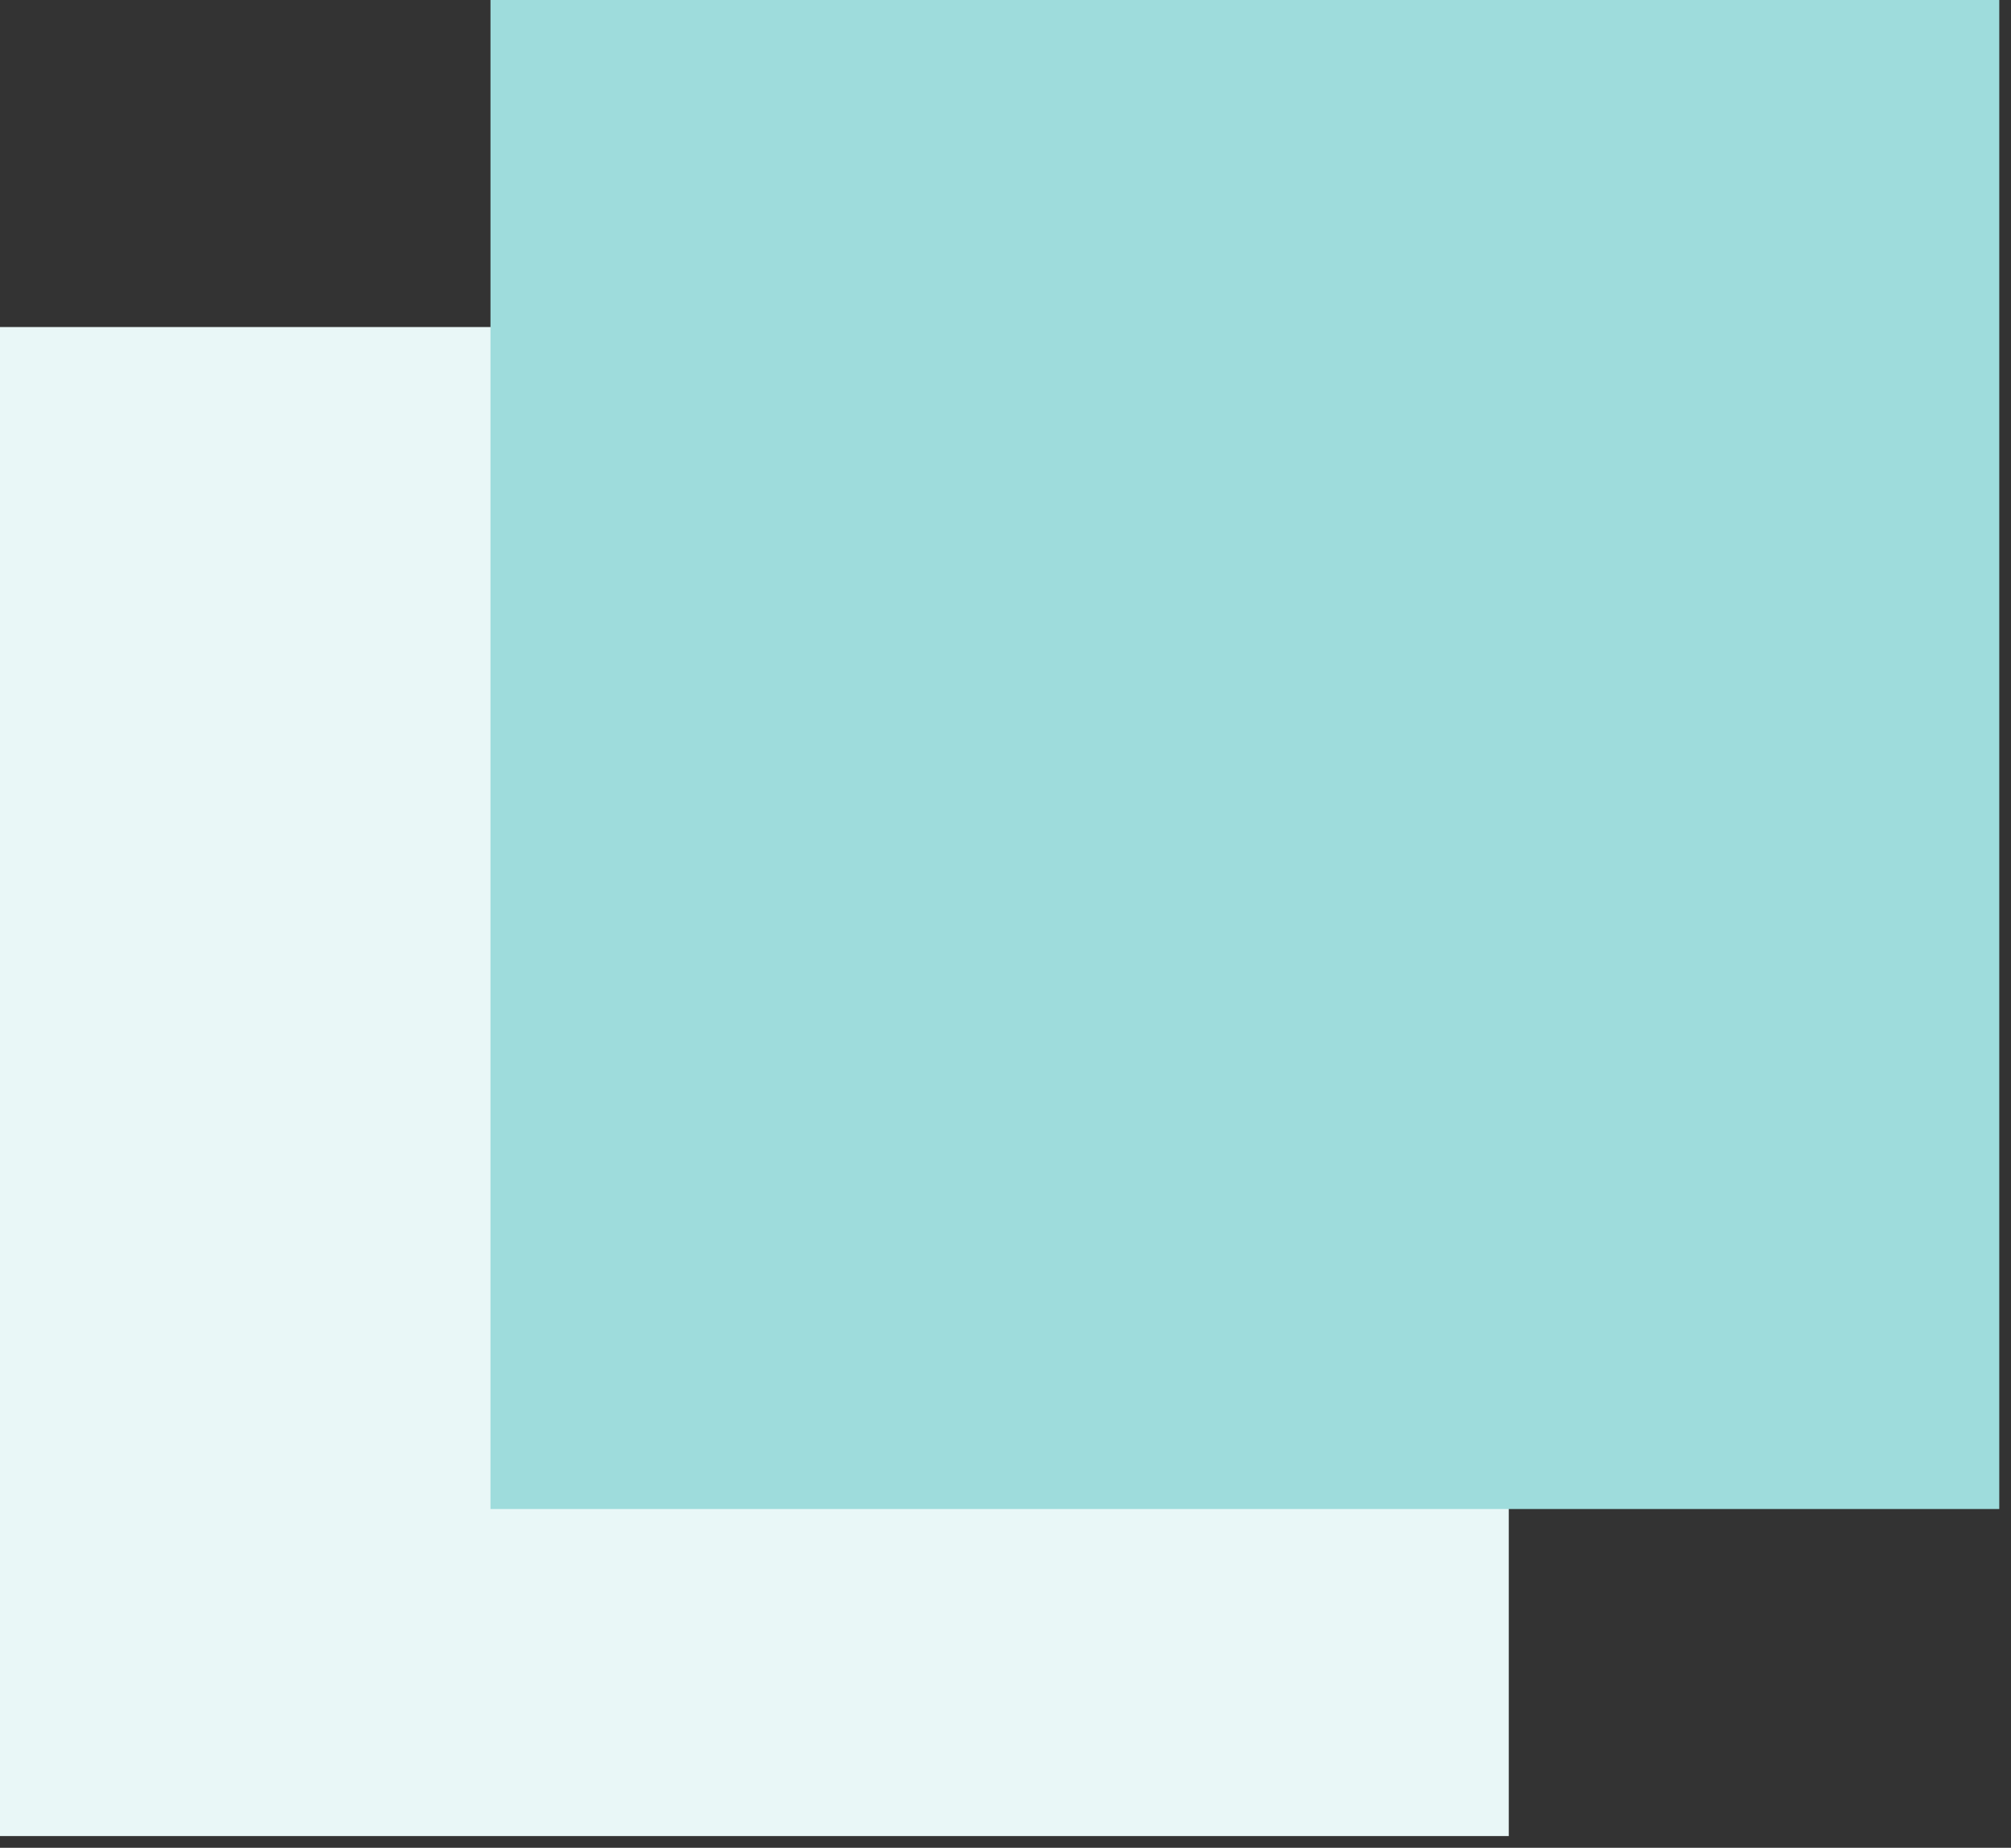 <svg width="123" height="113" viewBox="0 0 123 113" fill="none" xmlns="http://www.w3.org/2000/svg">
<rect x="0" y="0" width="123" height="113" fill="#333333" stroke="none"/>
<rect width="92.282" height="92.282" transform="matrix(-4.37114e-08 1 1 4.37114e-08 0 20)" fill="#E9F7F7"/>
<rect width="92.282" height="92.282" transform="matrix(-4.37114e-08 1 1 4.37114e-08 30 0)" fill="#9EDCDC"/>
</svg>
